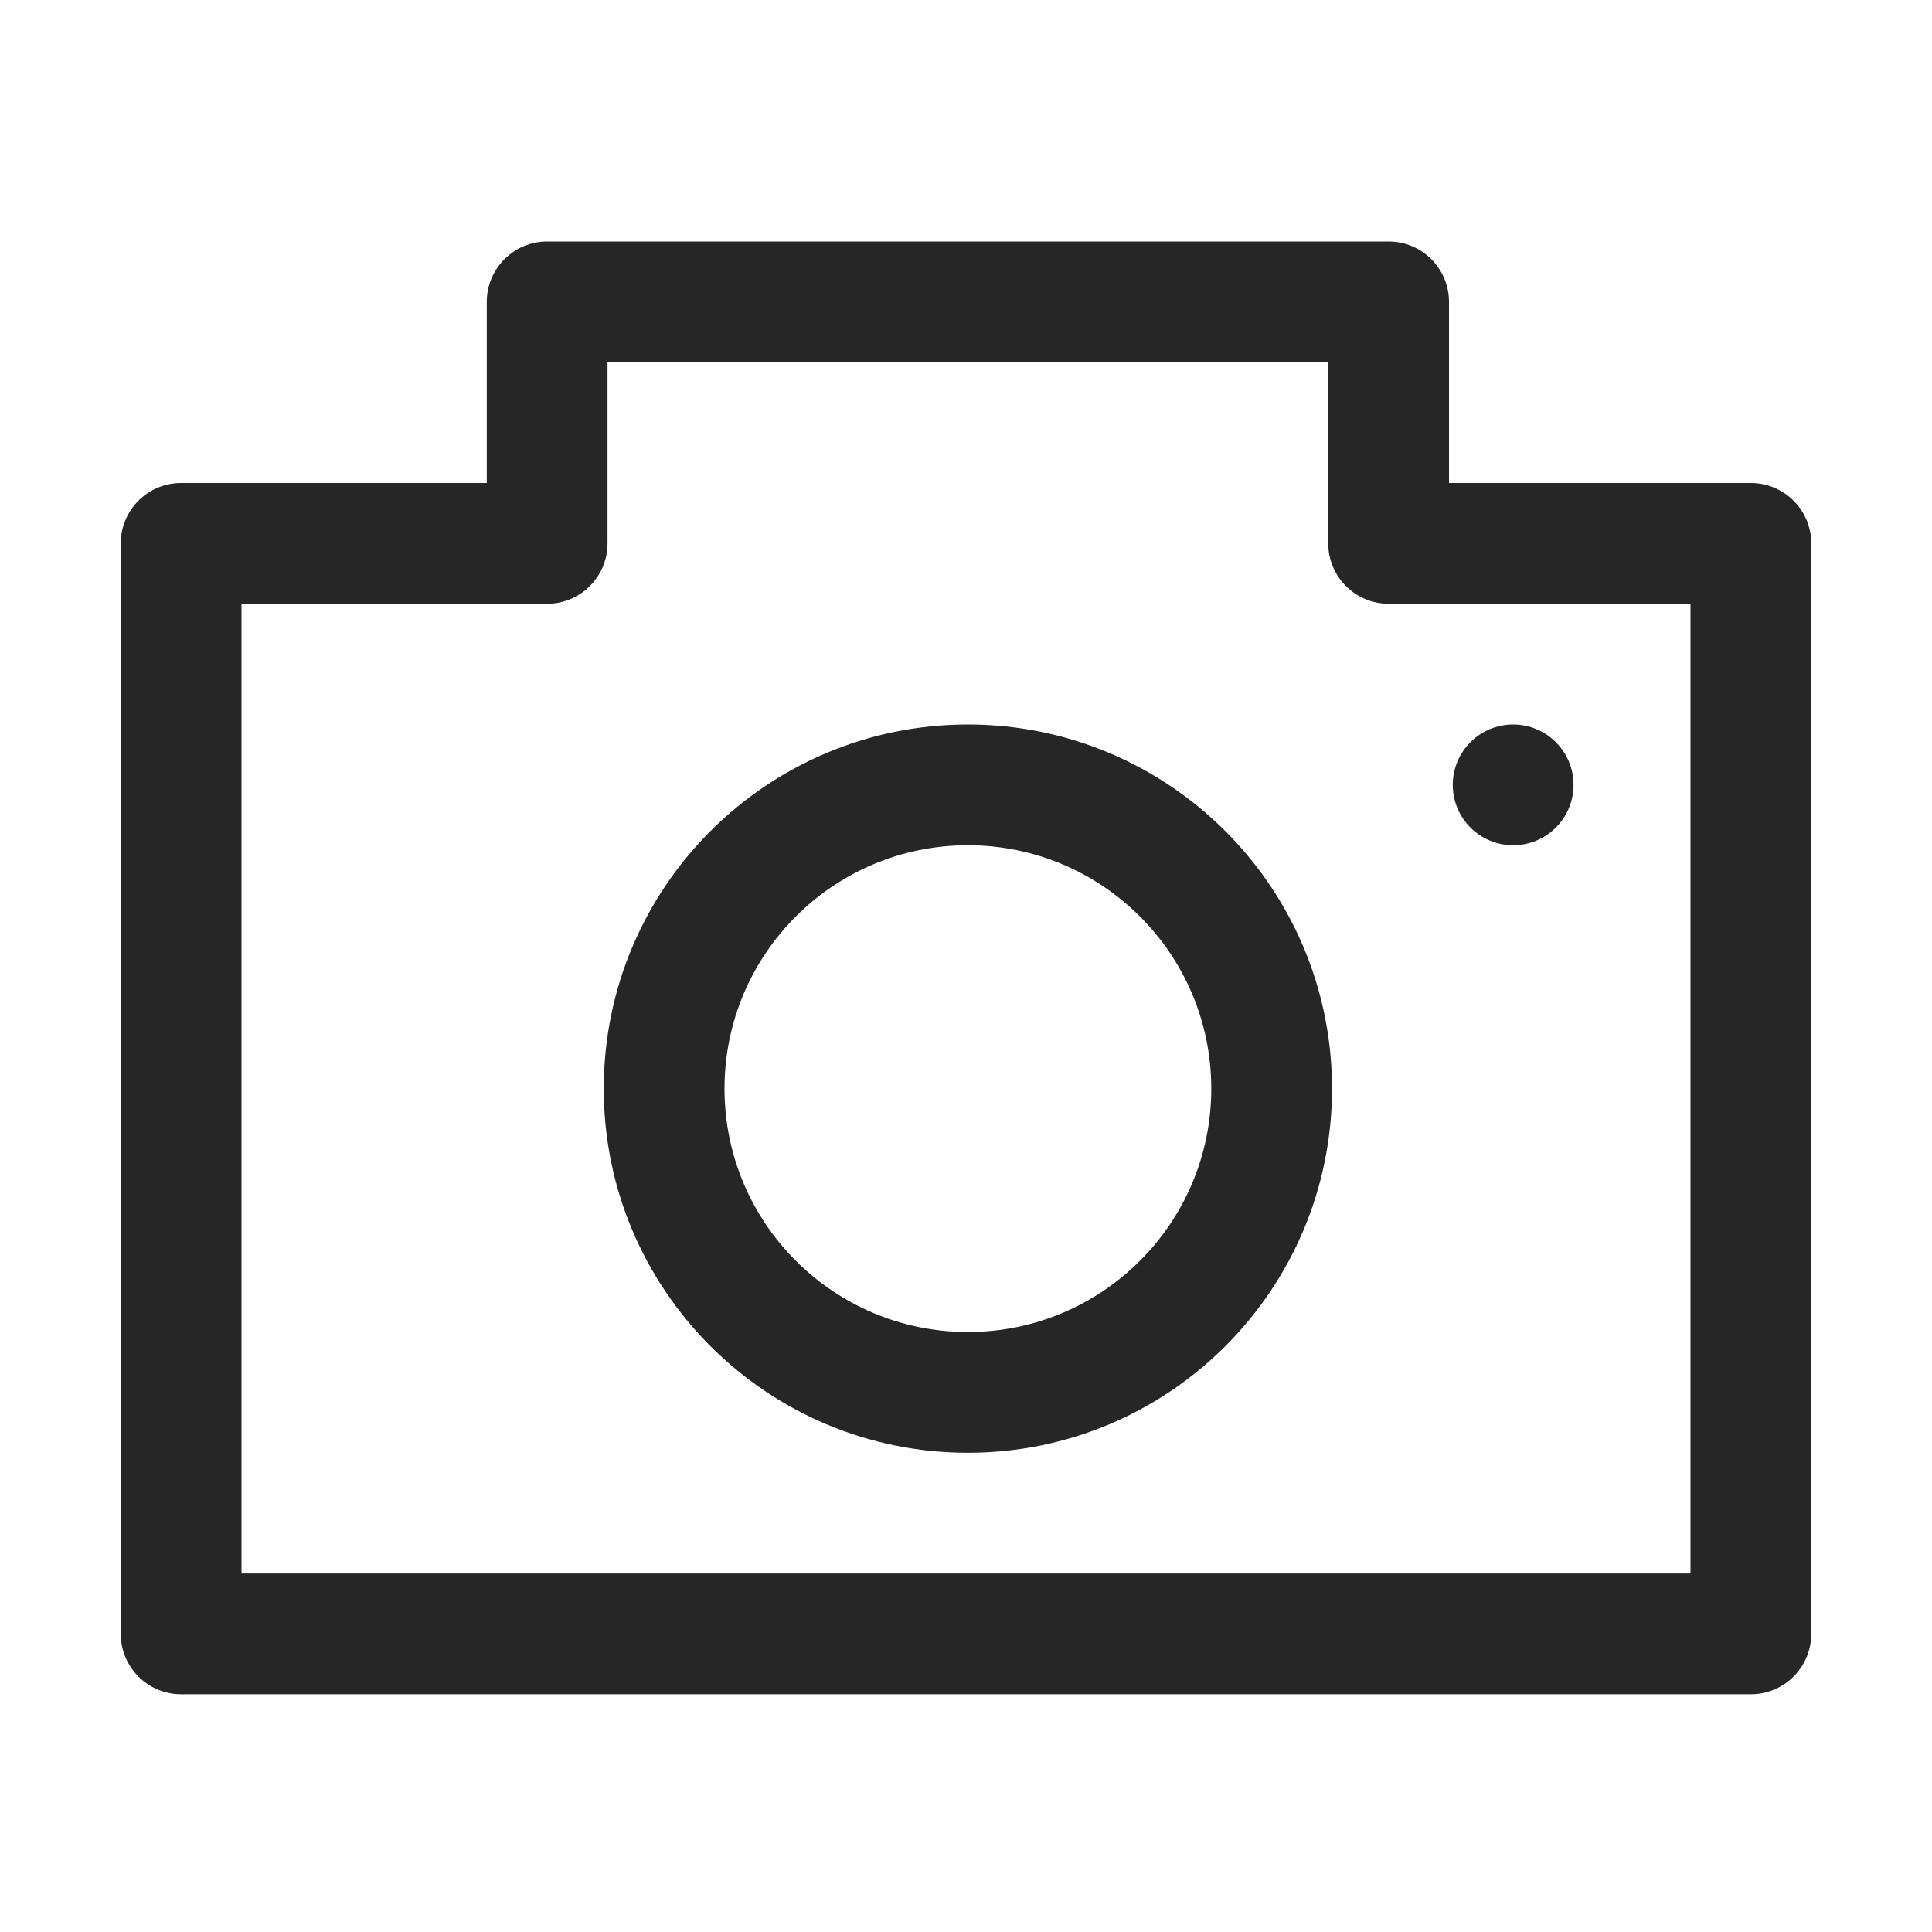 <?xml version="1.0" encoding="UTF-8"?>
<svg width="512px" height="512px" viewBox="0 0 512 512" version="1.1" xmlns="http://www.w3.org/2000/svg" xmlns:xlink="http://www.w3.org/1999/xlink">
    <!-- Generator: Sketch 51 (57462) - http://www.bohemiancoding.com/sketch -->
    <title>icon/tool/photograph 拍照</title>
    <desc>Created with Sketch.</desc>
    <defs>
        <path d="M97,64 L97,16 C97,7.163 104.163,0 113,0 L336,0 C344.837,0 352,7.163 352,16 L352,64 L432,64 C440.837,64 448,71.163 448,80 L448,369 C448,377.837 440.837,385 432,385 L16,385 C7.163,385 0,377.837 0,369 L0,80 C0,71.163 7.163,64 16,64 L97,64 Z M129,32 L129,80 C129,88.837 121.837,96 113,96 L32,96 L32,353 L416,353 L416,96 L336,96 C327.163,96 320,88.837 320,80 L320,32 L129,32 Z M224.5,321 C171.205,321 128,277.795 128,224.5 C128,171.205 171.205,128 224.5,128 C277.795,128 321,171.205 321,224.5 C321,277.795 277.795,321 224.5,321 Z M224.5,289 C260.122,289 289,260.122 289,224.5 C289,188.878 260.122,160 224.5,160 C188.878,160 160,188.878 160,224.5 C160,260.122 188.878,289 224.5,289 Z M369,160 C360.163,160 353,152.837 353,144 C353,135.163 360.163,128 369,128 C377.837,128 385,135.163 385,144 C385,152.837 377.837,160 369,160 Z" id="path-1"></path>
    </defs>
    <g id="symbol" stroke="none" stroke-width="1" fill="none" fill-rule="evenodd">
        <g id="icon/tool/photograph-拍照">
            <rect fill="#D8D8D8" opacity="0" x="0" y="0" width="512" height="512"></rect>
            <g id="color1" transform="translate(32, 64)">
                <mask id="mask-2" fill="white">
                    <use xlink:href="#path-1"></use>
                </mask>
                <use id="Mask" fill="#262626" fill-rule="nonzero" xlink:href="#path-1"></use>
            </g>
        </g>
    </g>
</svg>
